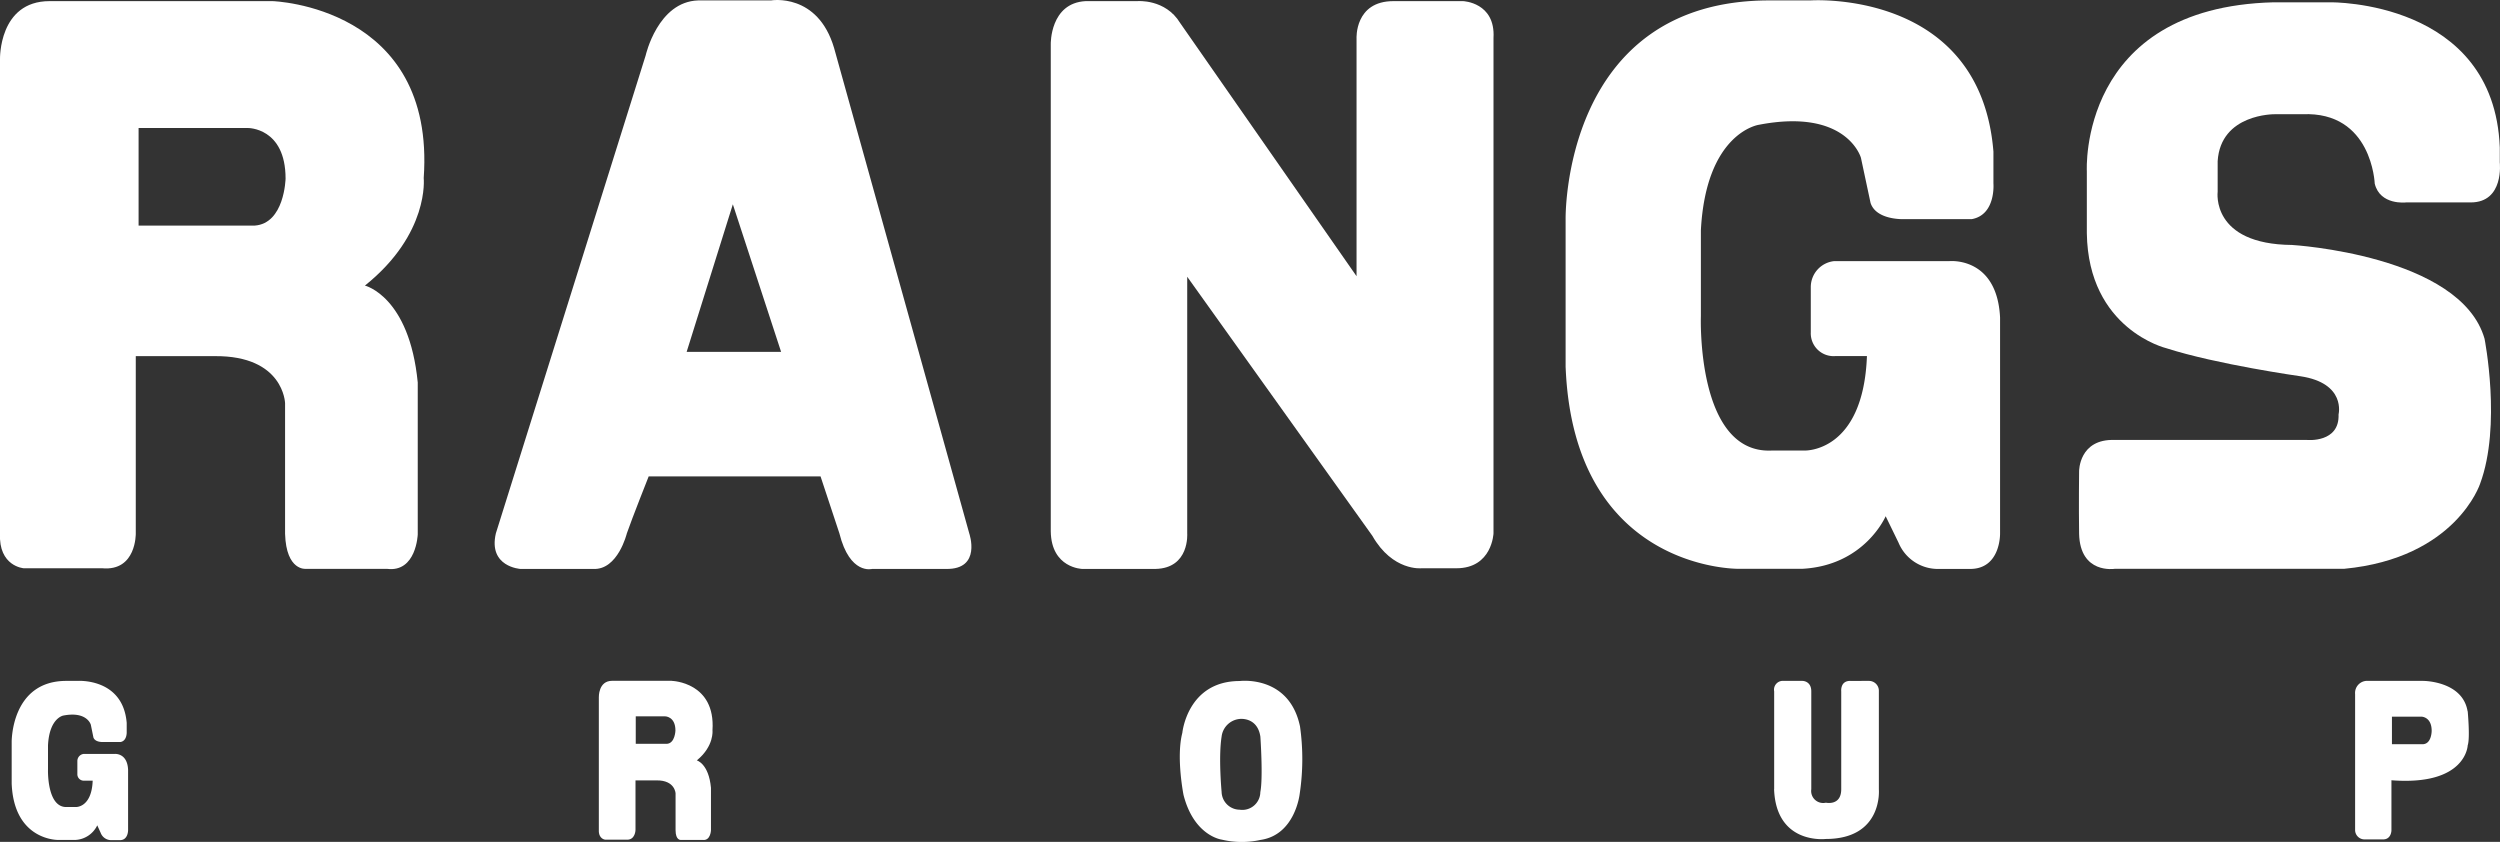 <svg xmlns="http://www.w3.org/2000/svg" viewBox="0 0 595.28 200.46">
<rect x="0" y="0" width="595.28" height="200.46" fill="#333333" stroke="none"/>
<defs>
<style>
.cls-1{fill:#fff;}
</style>
</defs>

<g id="Layer_2" data-name="Layer 2">
<g id="Layer_1-2" data-name="Layer 1">
<path class="cls-1 ld-l" d="M2.78,186.58v-9.86s-.21-14.64,13.07-14.59H18.4s10.87-.81,11.77,10v2.17s.11,2.08-1.45,2.38h-4.3s-1.8.08-2.18-1.1l-.61-3s-.87-3.29-6.54-2.2c0,0-3.33.53-3.66,7.09v5.69s-.33,9.25,4.53,9h2.11s3.76.18,4-6.27H20a1.53,1.53,0,0,1-1.58-1.6v-3.1a1.7,1.7,0,0,1,1.48-1.67h7.35s3.06-.34,3.25,3.76v14.35s.06,2.46-2,2.42h-2a2.68,2.68,0,0,1-2.53-1.74l-.81-1.79A6.12,6.12,0,0,1,17.93,200H13.84s-10.53.19-11.06-13.45"/>
<path class="cls-1 ld-o" d="M158.81,177.11h-7.43v-6.54h7s2.45,0,2.45,3.38c0,0-.08,3-2,3.16m1.12-15h-14.2c-3.29,0-3.16,3.9-3.16,3.9v31.58c-.11,2.23,1.53,2.35,1.53,2.35h5c2.2.16,2.2-2.35,2.2-2.35V185.82h5c4.44-.06,4.54,3.1,4.54,3.1v8.74c0,2.5,1.27,2.34,1.27,2.34h5.21c1.86.21,1.95-2.29,1.95-2.29V187.59c-.53-5.78-3.37-6.53-3.37-6.53,4.17-3.41,3.73-7.15,3.73-7.15.77-11.48-9.63-11.78-9.63-11.78"/>
<path class="cls-1 ld-a" d="M422.45,187.92v-23.3a2.1,2.1,0,0,1,2.27-2.49h4.49s2.08,0,2.08,2.49v23.3a2.86,2.86,0,0,0,3.48,3.21s3.65.82,3.65-3.21v-23.3s-.29-2.53,2.18-2.49H445a2.36,2.36,0,0,1,2.38,2.49V188s1,11.77-12.66,11.77c0,0-11.83,1.42-12.29-11.9"/>
<path class="cls-1 ld-d" d="M300.1,188.56a4.29,4.29,0,0,1-4.93,4.24,4.35,4.35,0,0,1-4.29-4.24s-.78-8.3,0-13.16a4.78,4.78,0,0,1,4.3-4.21s4.21-.55,4.93,4.21c0,0,.67,9.65,0,13.16m9.41-15.72c-2.64-12.19-14.33-10.68-14.33-10.68-12.47,0-13.66,12.34-13.66,12.34-1.51,5.76.28,14.77.28,14.77,2.49,9.8,9.08,10.65,9.08,10.65a20.67,20.67,0,0,0,9.23.08c8.29-1.18,9.35-10.95,9.35-10.95a55.59,55.59,0,0,0,.06-16.21"/>
<path class="cls-1 ld-i" d="M577,177.2h-7.45v-6.56h7s2.46,0,2.46,3.39c0,0,0,3-2,3.17m10.55-7.84c-1.19-7.23-10.55-7.23-10.55-7.23h-13.1a2.88,2.88,0,0,0-3.13,3.13v32.4a2.24,2.24,0,0,0,2.15,2.21h4.32c2.18.13,2.18-2.16,2.18-2.16V185.79c17.85,1.37,18.16-8.32,18.16-8.32.6-1.7,0-8.11,0-8.11"/>
<path class="cls-1 ld-n" d="M558.18,135.44H503.54s-8.25,1.34-8.48-8.34c-.1-6.67,0-14.89,0-14.89s-.06-7.75,8.48-7.45h45.81s7.76.75,7.49-6.09c0,0,1.87-7.44-9.09-9.08,0,0-19.91-2.81-31.94-6.68,0,0-18.58-4.47-18.91-27.39V40.75s-2.12-39,44.45-40.2h13.57S593.86,0,595.23,35.09v3.57s1.1,9.54-6.93,9.54H572.89s-6.17.74-7.44-4.48c0,0-.62-17.25-17.2-16.52h-6.67s-12.83-.14-13.53,11.18v7.3s-1.65,12.49,17.72,12.65c0,0,40.11,2.38,45.83,22.32,0,0,4.09,20.68-1.06,34.54,0,0-5.75,17.71-32.37,20.25"/>
<path class="cls-1 ld-g" d="M372.79,87.49V52.22S371.86,0,421.44.1h9.64s40.46-2.8,43.58,36v7.57s.63,7.47-5.17,8.51H453.4s-6.64.31-8-3.87l-2.29-10.74s-3.33-11.89-24.29-7.86c0,0-12.6,1.77-13.82,25.15V75.28s-1.17,32.89,16.9,32h7.77s14,.58,14.87-22.5h-7.44a5.43,5.43,0,0,1-5.93-5.62V68.31a6.22,6.22,0,0,1,5.52-6.13h27.44S475.51,61,476.24,75.59V127s.21,8.63-7.35,8.47h-7.21a10.15,10.15,0,0,1-9.62-6.26L449,122.92s-5,11.76-19.9,12.52H414s-39.21.59-41.2-47.94"/>
<path class="cls-1" d="M250.2,126.5v-116S250,.72,258.49.27h12.32s6.68-.6,10.2,5.21l42,60.29V9.19S322.51.27,331.79.27h16.58s7.75.28,7.25,8.78V127s-.31,8.31-8.83,8.31h-8.3s-6.88.77-11.72-7.73L282.69,65.9V127s.63,8.31-7.58,8.47h-17.4s-7.39-.16-7.51-8.94"/>
<path class="cls-1" d="M163.5,83.78l11-35.13,11.49,35.13ZM230.79,127,198.61,11.44C194.7-1.82,183.58.1,183.58.1H166.24c-9.63.3-12.5,13.1-12.5,13.1L118.07,127c-1.86,8,5.85,8.47,5.85,8.47h17.34c5.88.3,8-8.47,8-8.47,1.24-3.58,5.2-13.57,5.2-13.57h40.92L199.87,127c2.48,9.95,7.78,8.47,7.78,8.47h17.61c8.55.16,5.53-8.47,5.53-8.47"/>
<path class="cls-1" d="M60.62,53.72H33V30.48H59s9-.15,9,12.05c0,0-.24,10.73-7.4,11.19M64.91.27H11.8C-.35.27,0,14.11,0,14.11V127c-.37,7.87,5.64,8.31,5.64,8.31H24.33c8.19.75,8-8.31,8-8.31V84.8H51.15C67.59,84.67,67.88,96,67.88,96v31.11c.27,8.94,5,8.34,5,8.34H92.15c7,.89,7.32-8.2,7.32-8.2V91.08C97.47,70.53,86.89,68,86.89,68c15.43-12.35,14-25.6,14-25.6C103.78,1.45,64.91.27,64.91.27"/></g>
</g>
</svg>
